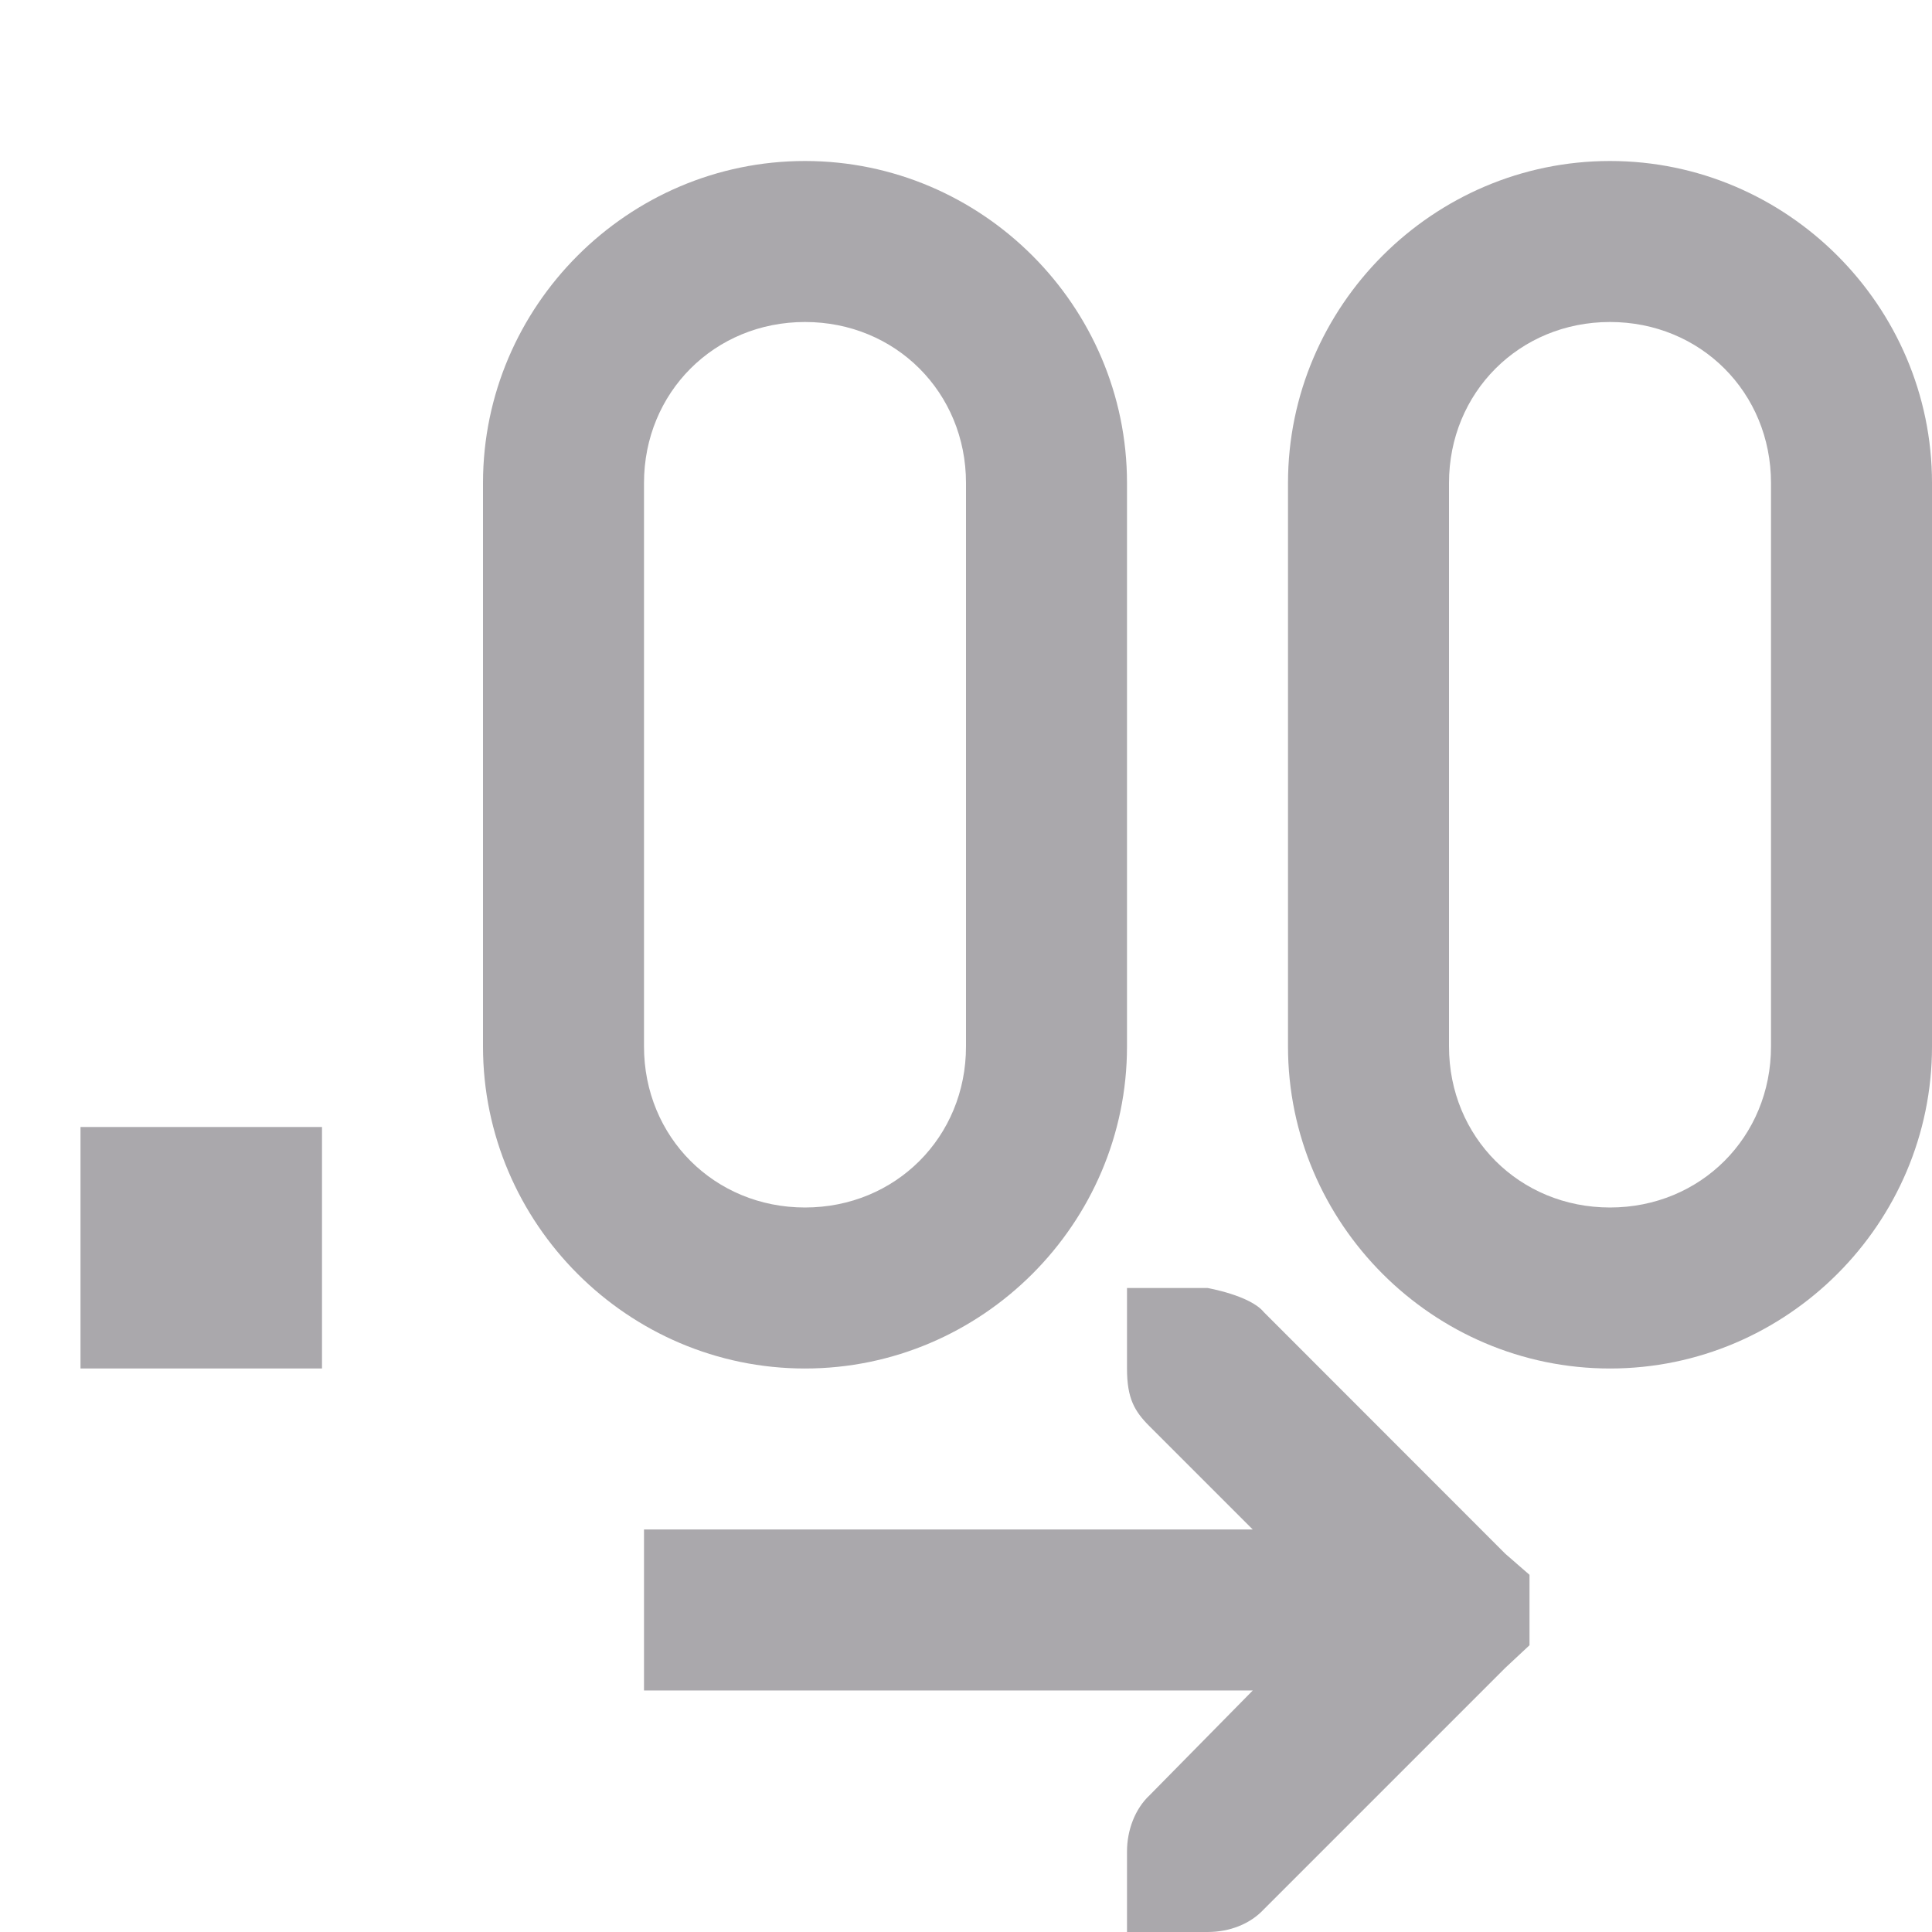 <svg viewBox="0 0 24 24" xmlns="http://www.w3.org/2000/svg"><path d="m10 2c-2.199 0-4 1.801-4 4v7c0 2.199 1.801 4 4 4s4-1.801 4-4v-7c0-2.199-1.801-4-4-4zm10 0c-2.199 0-4 1.801-4 4v7c0 2.199 1.801 4 4 4s4-1.801 4-4v-7c0-2.199-1.801-4-4-4zm-10 2c1.125 0 2 .875 2 2v7c0 1.125-.875 2-2 2s-2-.875-2-2v-7c0-1.125.875-2 2-2zm10 0c1.125 0 2 .875 2 2v7c0 1.125-.875 2-2 2s-2-.875-2-2v-7c0-1.125.875-2 2-2zm-19 10v3h3v-3zm13 2v1c0 .373.093.531.281.719l1.281 1.281h-7.562v2h7.562l-1.281 1.301c-.181.169-.281.434-.281.699v1h1c.277 0 .53-.1.699-.281l3-3 .301-.281v-.875l-.301-.262-3-3.002c-.169-.207-.699-.299-.699-.299z" fill="#aaa8ac"/></svg>